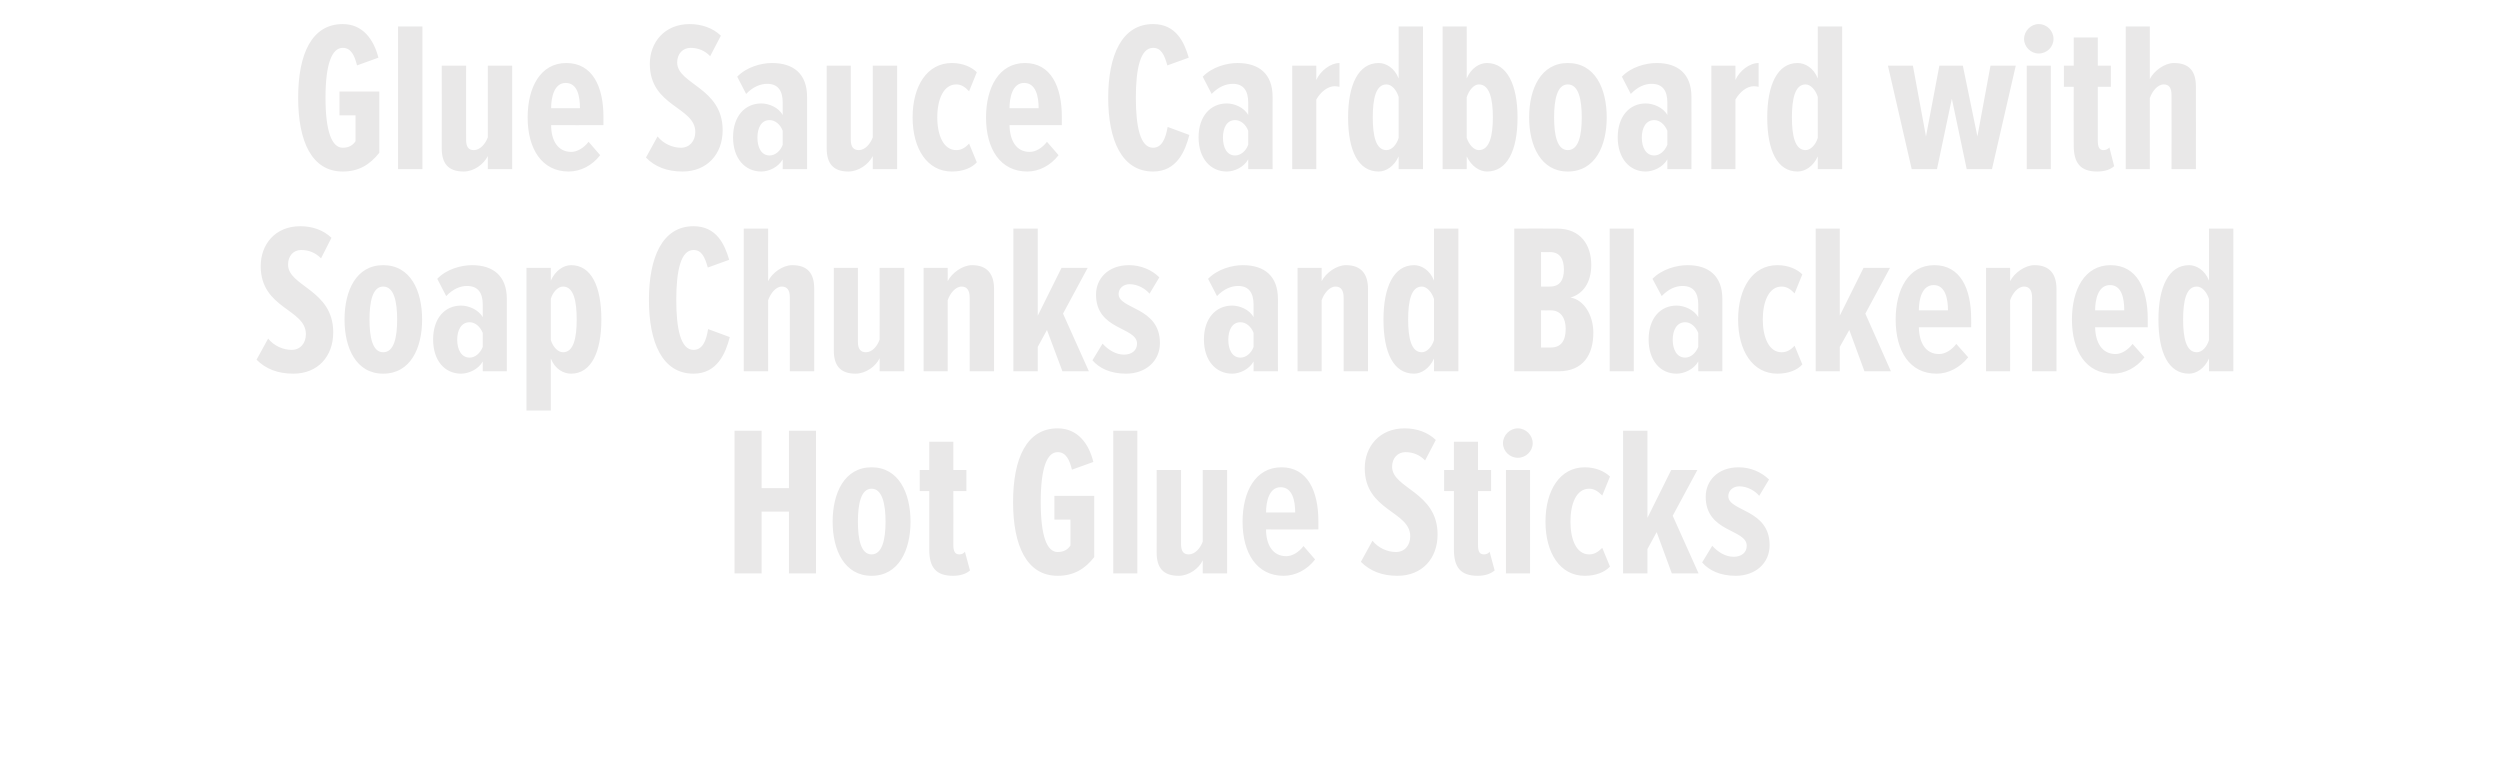 <?xml version="1.0" standalone="no"?><!DOCTYPE svg PUBLIC "-//W3C//DTD SVG 1.1//EN" "http://www.w3.org/Graphics/SVG/1.1/DTD/svg11.dtd"><svg xmlns="http://www.w3.org/2000/svg" version="1.1" width="841px" height="256.1px" viewBox="0 0 841 256.1">  <desc>Glue Sauce Cardboard with Soap Chunks and Blackened Hot Glue Sticks</desc>  <defs/>  <g id="Polygon119109">    <path d="M 265.4 192.9 L 265.4 172.1 L 256.2 172.1 L 256.2 192.9 L 247.1 192.9 L 247.1 144.9 L 256.2 144.9 L 256.2 164.2 L 265.4 164.2 L 265.4 144.9 L 274.5 144.9 L 274.5 192.9 L 265.4 192.9 Z M 280.1 175.5 C 280.1 165.8 284.1 157.2 293.2 157.2 C 302.3 157.2 306.3 165.8 306.3 175.5 C 306.3 185.1 302.3 193.7 293.2 193.7 C 284.1 193.7 280.1 185.1 280.1 175.5 Z M 297.9 175.5 C 297.9 169.6 296.8 164.4 293.2 164.4 C 289.6 164.4 288.6 169.6 288.6 175.5 C 288.6 181.4 289.6 186.5 293.2 186.5 C 296.8 186.5 297.9 181.4 297.9 175.5 Z M 312.6 184.9 C 312.61 184.89 312.6 165.2 312.6 165.2 L 309.4 165.2 L 309.4 158.1 L 312.6 158.1 L 312.6 148.6 L 320.7 148.6 L 320.7 158.1 L 325.1 158.1 L 325.1 165.2 L 320.7 165.2 C 320.7 165.2 320.75 183.3 320.7 183.3 C 320.7 185.5 321.3 186.5 322.7 186.5 C 323.5 186.5 324.2 186.2 324.6 185.6 C 324.6 185.6 326.3 191.9 326.3 191.9 C 325.1 193 323.1 193.7 320.6 193.7 C 314.9 193.7 312.6 190.9 312.6 184.9 Z M 340.8 168.9 C 340.8 154.1 345.4 144.1 355.8 144.1 C 362.5 144.1 366.3 149.2 367.8 155.4 C 367.8 155.4 360.6 158 360.6 158 C 359.8 154.7 358.6 152.1 355.8 152.1 C 352.2 152.1 350.1 157.4 350.1 168.9 C 350.1 180.4 352.2 185.7 355.8 185.7 C 357.8 185.7 359.2 184.9 360.1 183.5 C 360.13 183.52 360.1 174.8 360.1 174.8 L 354.7 174.8 L 354.7 166.8 L 368.1 166.8 C 368.1 166.8 368.13 187.41 368.1 187.4 C 365 191.4 361.2 193.7 355.8 193.7 C 345.4 193.7 340.8 183.6 340.8 168.9 Z M 374.5 192.9 L 374.5 144.9 L 382.6 144.9 L 382.6 192.9 L 374.5 192.9 Z M 404.6 192.9 C 404.6 192.9 404.63 188.49 404.6 188.5 C 403.3 191.3 399.9 193.7 396.5 193.7 C 391.2 193.7 389.1 190.9 389.1 185.9 C 389.15 185.9 389.1 158.1 389.1 158.1 L 397.3 158.1 C 397.3 158.1 397.28 183.02 397.3 183 C 397.3 185.4 398.1 186.5 399.9 186.5 C 402 186.5 403.8 184.4 404.6 182.2 C 404.63 182.15 404.6 158.1 404.6 158.1 L 412.8 158.1 L 412.8 192.9 L 404.6 192.9 Z M 418 175.5 C 418 165.4 422.3 157.2 431.1 157.2 C 439.8 157.2 443.5 165.1 443.5 175.3 C 443.51 175.31 443.5 178.1 443.5 178.1 C 443.5 178.1 425.87 178.12 425.9 178.1 C 425.9 183.2 428.1 187.1 432.7 187.1 C 434.7 187.1 436.9 185.8 438.5 183.7 C 438.5 183.7 442.4 188.2 442.4 188.2 C 439.7 191.7 435.8 193.7 431.8 193.7 C 422.8 193.7 418 186.1 418 175.5 Z M 430.8 163.9 C 426.9 163.9 425.9 168.8 425.9 172.4 C 425.9 172.4 435.7 172.4 435.7 172.4 C 435.7 168.5 434.8 163.9 430.8 163.9 Z M 457.8 189 C 457.8 189 461.7 181.9 461.7 181.9 C 463.7 184.4 466.8 185.7 469.6 185.7 C 472.5 185.7 474.4 183.5 474.4 180.4 C 474.4 171.9 459.1 171.9 459.1 157.5 C 459.1 150.3 464 144.1 472.5 144.1 C 476.6 144.1 480.3 145.4 483 148 C 483 148 479.4 154.9 479.4 154.9 C 477.6 153 475.3 152.1 472.8 152.1 C 470.2 152.1 468.3 154.1 468.3 157 C 468.3 164.4 483.6 165.4 483.6 179.8 C 483.6 187.9 478.4 193.7 470.1 193.7 C 464.9 193.7 460.9 192.1 457.8 189 Z M 489.1 184.9 C 489.08 184.89 489.1 165.2 489.1 165.2 L 485.8 165.2 L 485.8 158.1 L 489.1 158.1 L 489.1 148.6 L 497.2 148.6 L 497.2 158.1 L 501.6 158.1 L 501.6 165.2 L 497.2 165.2 C 497.2 165.2 497.22 183.3 497.2 183.3 C 497.2 185.5 497.7 186.5 499.2 186.5 C 500 186.5 500.7 186.2 501.1 185.6 C 501.1 185.6 502.8 191.9 502.8 191.9 C 501.5 193 499.6 193.7 497.1 193.7 C 491.4 193.7 489.1 190.9 489.1 184.9 Z M 505.6 149.1 C 505.6 146.4 507.9 144.1 510.6 144.1 C 513.3 144.1 515.6 146.4 515.6 149.1 C 515.6 151.8 513.3 154 510.6 154 C 507.9 154 505.6 151.8 505.6 149.1 Z M 506.6 192.9 L 506.6 158.1 L 514.7 158.1 L 514.7 192.9 L 506.6 192.9 Z M 519.9 175.5 C 519.9 164.9 524.8 157.2 533.1 157.2 C 537 157.2 539.9 158.7 541.6 160.3 C 541.6 160.3 539 166.7 539 166.7 C 537.5 165.2 536.2 164.4 534.6 164.4 C 530.3 164.4 528.3 169.4 528.3 175.5 C 528.3 181.5 530.3 186.5 534.6 186.5 C 536.2 186.5 537.5 185.8 539 184.3 C 539 184.3 541.6 190.6 541.6 190.6 C 539.9 192.4 537 193.7 533.1 193.7 C 524.8 193.7 519.9 186 519.9 175.5 Z M 562.4 192.9 L 557.3 179 L 554.2 184.7 L 554.2 192.9 L 546 192.9 L 546 144.9 L 554.2 144.9 L 554.2 174.2 L 562.2 158.1 L 571 158.1 L 562.7 173.5 L 571.4 192.9 L 562.4 192.9 Z M 572.6 189.2 C 572.6 189.2 576 183.6 576 183.6 C 577.9 185.7 580.4 187.3 583.2 187.3 C 585.8 187.3 587.6 185.9 587.6 183.6 C 587.6 177.9 573.8 179.2 573.8 167.1 C 573.8 161.8 577.8 157.2 584.9 157.2 C 588.9 157.2 592.5 158.8 595.1 161.3 C 595.1 161.3 591.8 166.8 591.8 166.8 C 590.5 165.2 587.9 163.6 585.1 163.6 C 582.9 163.6 581.4 165.1 581.4 166.9 C 581.4 172.1 595.3 171.2 595.3 183.4 C 595.3 189.5 590.5 193.7 583.9 193.7 C 578.7 193.7 574.9 191.9 572.6 189.2 Z " stroke="none" fill="#e9e8e8"/>  </g>  <g id="Polygon119108">    <path d="M 86.3 121 C 86.3 121 90.2 113.9 90.2 113.9 C 92.2 116.4 95.3 117.7 98.1 117.7 C 101 117.7 102.9 115.5 102.9 112.4 C 102.9 103.9 87.7 103.9 87.7 89.5 C 87.7 82.3 92.5 76.1 101 76.1 C 105.1 76.1 108.8 77.4 111.5 80 C 111.5 80 108 86.9 108 86.9 C 106.1 85 103.9 84.1 101.3 84.1 C 98.7 84.1 96.9 86.1 96.9 89 C 96.9 96.4 112.1 97.4 112.1 111.8 C 112.1 119.9 106.9 125.7 98.7 125.7 C 93.4 125.7 89.4 124.1 86.3 121 Z M 115.9 107.5 C 115.9 97.8 119.8 89.2 128.9 89.2 C 138.1 89.2 142 97.8 142 107.5 C 142 117.1 138.1 125.7 128.9 125.7 C 119.8 125.7 115.9 117.1 115.9 107.5 Z M 133.6 107.5 C 133.6 101.6 132.6 96.4 128.9 96.4 C 125.3 96.4 124.3 101.6 124.3 107.5 C 124.3 113.4 125.3 118.5 128.9 118.5 C 132.6 118.5 133.6 113.4 133.6 107.5 Z M 162.4 124.9 C 162.4 124.9 162.39 121.57 162.4 121.6 C 160.9 124.3 157.6 125.7 155.1 125.7 C 149.6 125.7 145.7 121.3 145.7 114.2 C 145.7 107.1 149.6 102.8 155.1 102.8 C 157.6 102.8 160.9 104.1 162.4 106.7 C 162.4 106.7 162.4 102.5 162.4 102.5 C 162.4 98.5 160.8 96.2 157.1 96.2 C 154.8 96.2 152.4 97.2 150.1 99.6 C 150.1 99.6 147.1 93.8 147.1 93.8 C 150.2 90.5 155.2 89.2 158.8 89.2 C 165.9 89.2 170.5 92.8 170.5 100.6 C 170.52 100.62 170.5 124.9 170.5 124.9 L 162.4 124.9 Z M 162.4 116.7 C 162.4 116.7 162.4 112 162.4 112 C 161.5 109.8 159.8 108.4 158 108.4 C 155.2 108.4 153.8 111 153.8 114.3 C 153.8 117.6 155.2 120.3 158 120.3 C 159.8 120.3 161.5 118.9 162.4 116.7 Z M 185.3 120.6 C 185.28 120.56 185.3 138.1 185.3 138.1 L 177.1 138.1 L 177.1 90.1 L 185.3 90.1 C 185.3 90.1 185.28 94.42 185.3 94.4 C 186.8 91 189.6 89.2 192.1 89.2 C 198.9 89.2 202.3 96.3 202.3 107.5 C 202.3 118.4 198.9 125.7 192.1 125.7 C 189.6 125.7 186.7 124.2 185.3 120.6 Z M 194 107.5 C 194 101.3 193 96.4 189.4 96.4 C 187.7 96.4 186 98.2 185.3 100.5 C 185.3 100.5 185.3 114.4 185.3 114.4 C 186 116.7 187.7 118.5 189.4 118.5 C 193 118.5 194 113.6 194 107.5 Z M 218.3 100.9 C 218.3 86.6 222.8 76.1 233.3 76.1 C 241.1 76.1 243.8 82.3 245.3 87.4 C 245.3 87.4 238.1 90 238.1 90 C 237.1 86.4 236 84.1 233.3 84.1 C 229 84.1 227.5 91.1 227.5 100.9 C 227.5 110.7 229 117.7 233.3 117.7 C 236.3 117.7 237.6 114.7 238.2 110.7 C 238.2 110.7 245.5 113.4 245.5 113.4 C 244.1 118.8 241.3 125.7 233.3 125.7 C 222.8 125.7 218.3 115.2 218.3 100.9 Z M 265.7 124.9 C 265.7 124.9 265.71 99.97 265.7 100 C 265.7 97.6 264.8 96.4 263 96.4 C 261 96.4 259.2 98.7 258.4 101 C 258.36 100.98 258.4 124.9 258.4 124.9 L 250.2 124.9 L 250.2 76.9 L 258.4 76.9 C 258.4 76.9 258.36 94.64 258.4 94.6 C 259.7 91.8 263.3 89.2 266.5 89.2 C 271.8 89.2 273.9 92.1 273.9 97.1 C 273.91 97.09 273.9 124.9 273.9 124.9 L 265.7 124.9 Z M 295.9 124.9 C 295.9 124.9 295.95 120.49 295.9 120.5 C 294.6 123.3 291.2 125.7 287.8 125.7 C 282.6 125.7 280.5 122.9 280.5 117.9 C 280.47 117.9 280.5 90.1 280.5 90.1 L 288.6 90.1 C 288.6 90.1 288.6 115.02 288.6 115 C 288.6 117.4 289.5 118.5 291.3 118.5 C 293.4 118.5 295.2 116.4 295.9 114.2 C 295.95 114.15 295.9 90.1 295.9 90.1 L 304.2 90.1 L 304.2 124.9 L 295.9 124.9 Z M 326.2 124.9 C 326.2 124.9 326.18 100.11 326.2 100.1 C 326.2 97.7 325.3 96.4 323.5 96.4 C 321.4 96.4 319.6 98.7 318.8 101 C 318.84 100.98 318.8 124.9 318.8 124.9 L 310.7 124.9 L 310.7 90.1 L 318.8 90.1 C 318.8 90.1 318.84 94.64 318.8 94.6 C 320.2 91.8 323.8 89.2 327 89.2 C 332.2 89.2 334.4 92.3 334.4 97.2 C 334.39 97.16 334.4 124.9 334.4 124.9 L 326.2 124.9 Z M 357.4 124.9 L 352.2 111 L 349.1 116.7 L 349.1 124.9 L 340.9 124.9 L 340.9 76.9 L 349.1 76.9 L 349.1 106.2 L 357.1 90.1 L 365.9 90.1 L 357.6 105.5 L 366.3 124.9 L 357.4 124.9 Z M 367.5 121.2 C 367.5 121.2 370.9 115.6 370.9 115.6 C 372.8 117.7 375.4 119.3 378.1 119.3 C 380.7 119.3 382.5 117.9 382.5 115.6 C 382.5 109.9 368.7 111.2 368.7 99.1 C 368.7 93.8 372.7 89.2 379.8 89.2 C 383.8 89.2 387.5 90.8 390 93.3 C 390 93.3 386.7 98.8 386.7 98.8 C 385.4 97.2 382.8 95.6 380 95.6 C 377.8 95.6 376.3 97.1 376.3 98.9 C 376.3 104.1 390.2 103.2 390.2 115.4 C 390.2 121.5 385.4 125.7 378.8 125.7 C 373.6 125.7 369.8 123.9 367.5 121.2 Z M 421.7 124.9 C 421.7 124.9 421.73 121.57 421.7 121.6 C 420.2 124.3 417 125.7 414.5 125.7 C 409 125.7 405 121.3 405 114.2 C 405 107.1 409 102.8 414.5 102.8 C 417 102.8 420.3 104.1 421.7 106.7 C 421.7 106.7 421.7 102.5 421.7 102.5 C 421.7 98.5 420.1 96.2 416.5 96.2 C 414.2 96.2 411.7 97.2 409.4 99.6 C 409.4 99.6 406.4 93.8 406.4 93.8 C 409.6 90.5 414.5 89.2 418.1 89.2 C 425.3 89.2 429.9 92.8 429.9 100.6 C 429.86 100.62 429.9 124.9 429.9 124.9 L 421.7 124.9 Z M 421.7 116.7 C 421.7 116.7 421.7 112 421.7 112 C 420.9 109.8 419.1 108.4 417.3 108.4 C 414.5 108.4 413.2 111 413.2 114.3 C 413.2 117.6 414.5 120.3 417.3 120.3 C 419.1 120.3 420.9 118.9 421.7 116.7 Z M 452 124.9 C 452 124.9 451.97 100.11 452 100.1 C 452 97.7 451.1 96.4 449.3 96.4 C 447.2 96.4 445.4 98.7 444.6 101 C 444.62 100.98 444.6 124.9 444.6 124.9 L 436.5 124.9 L 436.5 90.1 L 444.6 90.1 C 444.6 90.1 444.62 94.64 444.6 94.6 C 446 91.8 449.6 89.2 452.8 89.2 C 458 89.2 460.2 92.3 460.2 97.2 C 460.18 97.16 460.2 124.9 460.2 124.9 L 452 124.9 Z M 482.4 124.9 C 482.4 124.9 482.42 120.56 482.4 120.6 C 480.9 124 478.1 125.7 475.7 125.7 C 468.8 125.7 465.4 118.7 465.4 107.5 C 465.4 96.6 468.8 89.2 475.7 89.2 C 478.1 89.2 481 90.8 482.4 94.4 C 482.42 94.42 482.4 76.9 482.4 76.9 L 490.6 76.9 L 490.6 124.9 L 482.4 124.9 Z M 482.4 114.4 C 482.4 114.4 482.4 100.6 482.4 100.6 C 481.7 98.3 480 96.4 478.3 96.4 C 474.7 96.4 473.7 101.3 473.7 107.5 C 473.7 113.6 474.7 118.5 478.3 118.5 C 480 118.5 481.7 116.7 482.4 114.4 Z M 509.4 124.9 L 509.4 76.9 C 509.4 76.9 523.82 76.86 523.8 76.9 C 531.8 76.9 535.3 82.5 535.3 89.1 C 535.3 95.1 532.5 98.9 528.3 100.1 C 532.8 100.8 536 106 536 111.9 C 536 119.3 532.6 124.9 524.3 124.9 C 524.33 124.88 509.4 124.9 509.4 124.9 Z M 526.1 90.7 C 526.1 87.2 524.8 84.8 521.4 84.8 C 521.45 84.85 518.4 84.8 518.4 84.8 L 518.4 96.4 C 518.4 96.4 521.45 96.44 521.4 96.4 C 524.8 96.4 526.1 94.1 526.1 90.7 Z M 526.7 110.6 C 526.7 107.1 525.1 104.4 521.7 104.4 C 521.73 104.43 518.4 104.4 518.4 104.4 L 518.4 116.9 C 518.4 116.9 521.73 116.89 521.7 116.9 C 525.1 116.9 526.7 114.7 526.7 110.6 Z M 541.5 124.9 L 541.5 76.9 L 549.6 76.9 L 549.6 124.9 L 541.5 124.9 Z M 571.3 124.9 C 571.3 124.9 571.27 121.57 571.3 121.6 C 569.8 124.3 566.5 125.7 564 125.7 C 558.5 125.7 554.6 121.3 554.6 114.2 C 554.6 107.1 558.5 102.8 564 102.8 C 566.5 102.8 569.8 104.1 571.3 106.7 C 571.3 106.7 571.3 102.5 571.3 102.5 C 571.3 98.5 569.7 96.2 566 96.2 C 563.7 96.2 561.3 97.2 559 99.6 C 559 99.6 555.9 93.8 555.9 93.8 C 559.1 90.5 564.1 89.2 567.7 89.2 C 574.8 89.2 579.4 92.8 579.4 100.6 C 579.41 100.62 579.4 124.9 579.4 124.9 L 571.3 124.9 Z M 571.3 116.7 C 571.3 116.7 571.3 112 571.3 112 C 570.4 109.8 568.7 108.4 566.9 108.4 C 564.1 108.4 562.7 111 562.7 114.3 C 562.7 117.6 564.1 120.3 566.9 120.3 C 568.7 120.3 570.4 118.9 571.3 116.7 Z M 584.7 107.5 C 584.7 96.9 589.6 89.2 597.9 89.2 C 601.8 89.2 604.7 90.7 606.3 92.3 C 606.3 92.3 603.7 98.7 603.7 98.7 C 602.3 97.2 601 96.4 599.3 96.4 C 595.1 96.4 593 101.4 593 107.5 C 593 113.5 595.1 118.5 599.3 118.5 C 601 118.5 602.3 117.8 603.7 116.3 C 603.7 116.3 606.3 122.6 606.3 122.6 C 604.7 124.4 601.8 125.7 597.9 125.7 C 589.6 125.7 584.7 118 584.7 107.5 Z M 627.2 124.9 L 622.1 111 L 618.9 116.7 L 618.9 124.9 L 610.8 124.9 L 610.8 76.9 L 618.9 76.9 L 618.9 106.2 L 626.9 90.1 L 635.8 90.1 L 627.5 105.5 L 636.1 124.9 L 627.2 124.9 Z M 637.7 107.5 C 637.7 97.4 642 89.2 650.7 89.2 C 659.5 89.2 663.1 97.1 663.1 107.3 C 663.14 107.31 663.1 110.1 663.1 110.1 C 663.1 110.1 645.5 110.12 645.5 110.1 C 645.6 115.2 647.7 119.1 652.3 119.1 C 654.3 119.1 656.5 117.8 658.1 115.7 C 658.1 115.7 662.1 120.2 662.1 120.2 C 659.3 123.7 655.4 125.7 651.5 125.7 C 642.4 125.7 637.7 118.1 637.7 107.5 Z M 650.5 95.9 C 646.5 95.9 645.5 100.8 645.5 104.4 C 645.5 104.4 655.3 104.4 655.3 104.4 C 655.3 100.5 654.4 95.9 650.5 95.9 Z M 683.6 124.9 C 683.6 124.9 683.59 100.11 683.6 100.1 C 683.6 97.7 682.7 96.4 680.9 96.4 C 678.8 96.4 677 98.7 676.2 101 C 676.24 100.98 676.2 124.9 676.2 124.9 L 668.1 124.9 L 668.1 90.1 L 676.2 90.1 C 676.2 90.1 676.24 94.64 676.2 94.6 C 677.6 91.8 681.2 89.2 684.4 89.2 C 689.6 89.2 691.8 92.3 691.8 97.2 C 691.8 97.16 691.8 124.9 691.8 124.9 L 683.6 124.9 Z M 697 107.5 C 697 97.4 701.3 89.2 710 89.2 C 718.8 89.2 722.5 97.1 722.5 107.3 C 722.47 107.31 722.5 110.1 722.5 110.1 C 722.5 110.1 704.83 110.12 704.8 110.1 C 704.9 115.2 707.1 119.1 711.7 119.1 C 713.6 119.1 715.8 117.8 717.4 115.7 C 717.4 115.7 721.4 120.2 721.4 120.2 C 718.7 123.7 714.8 125.7 710.8 125.7 C 701.7 125.7 697 118.1 697 107.5 Z M 709.8 95.9 C 705.8 95.9 704.8 100.8 704.8 104.4 C 704.8 104.4 714.6 104.4 714.6 104.4 C 714.6 100.5 713.8 95.9 709.8 95.9 Z M 743.1 124.9 C 743.1 124.9 743.13 120.56 743.1 120.6 C 741.6 124 738.8 125.7 736.4 125.7 C 729.5 125.7 726.1 118.7 726.1 107.5 C 726.1 96.6 729.5 89.2 736.4 89.2 C 738.8 89.2 741.7 90.8 743.1 94.4 C 743.13 94.42 743.1 76.9 743.1 76.9 L 751.3 76.9 L 751.3 124.9 L 743.1 124.9 Z M 743.1 114.4 C 743.1 114.4 743.1 100.6 743.1 100.6 C 742.4 98.3 740.8 96.4 739 96.4 C 735.4 96.4 734.4 101.3 734.4 107.5 C 734.4 113.6 735.4 118.5 739 118.5 C 740.8 118.5 742.4 116.7 743.1 114.4 Z " stroke="none" fill="#e9e8e8"/>  </g>  <g id="Polygon119107">    <path d="M 100.3 32.9 C 100.3 18.1 104.9 8.1 115.3 8.1 C 122 8.1 125.7 13.2 127.3 19.4 C 127.3 19.4 120.1 22 120.1 22 C 119.3 18.7 118.1 16.1 115.3 16.1 C 111.7 16.1 109.5 21.4 109.5 32.9 C 109.5 44.4 111.7 49.7 115.3 49.7 C 117.3 49.7 118.7 48.9 119.6 47.5 C 119.62 47.52 119.6 38.8 119.6 38.8 L 114.2 38.8 L 114.2 30.8 L 127.6 30.8 C 127.6 30.8 127.61 51.41 127.6 51.4 C 124.4 55.4 120.7 57.7 115.3 57.7 C 104.9 57.7 100.3 47.6 100.3 32.9 Z M 133.9 56.9 L 133.9 8.9 L 142.1 8.9 L 142.1 56.9 L 133.9 56.9 Z M 164.1 56.9 C 164.1 56.9 164.12 52.49 164.1 52.5 C 162.7 55.3 159.4 57.7 156 57.7 C 150.7 57.7 148.6 54.9 148.6 49.9 C 148.64 49.9 148.6 22.1 148.6 22.1 L 156.8 22.1 C 156.8 22.1 156.77 47.02 156.8 47 C 156.8 49.4 157.6 50.5 159.4 50.5 C 161.5 50.5 163.3 48.4 164.1 46.2 C 164.12 46.15 164.1 22.1 164.1 22.1 L 172.3 22.1 L 172.3 56.9 L 164.1 56.9 Z M 177.5 39.5 C 177.5 29.4 181.8 21.2 190.5 21.2 C 199.3 21.2 203 29.1 203 39.3 C 203 39.31 203 42.1 203 42.1 C 203 42.1 185.36 42.12 185.4 42.1 C 185.4 47.2 187.6 51.1 192.2 51.1 C 194.1 51.1 196.4 49.8 198 47.7 C 198 47.7 201.9 52.2 201.9 52.2 C 199.2 55.7 195.3 57.7 191.3 57.7 C 182.3 57.7 177.5 50.1 177.5 39.5 Z M 190.3 27.9 C 186.4 27.9 185.4 32.8 185.4 36.4 C 185.4 36.4 195.1 36.4 195.1 36.4 C 195.1 32.5 194.3 27.9 190.3 27.9 Z M 217.3 53 C 217.3 53 221.2 45.9 221.2 45.9 C 223.2 48.4 226.3 49.7 229.1 49.7 C 231.9 49.7 233.9 47.5 233.9 44.4 C 233.9 35.9 218.6 35.9 218.6 21.5 C 218.6 14.3 223.5 8.1 232 8.1 C 236 8.1 239.8 9.4 242.5 12 C 242.5 12 238.9 18.9 238.9 18.9 C 237.1 17 234.8 16.1 232.3 16.1 C 229.7 16.1 227.8 18.1 227.8 21 C 227.8 28.4 243.1 29.4 243.1 43.8 C 243.1 51.9 237.8 57.7 229.6 57.7 C 224.4 57.7 220.3 56.1 217.3 53 Z M 263.3 56.9 C 263.3 56.9 263.33 53.57 263.3 53.6 C 261.8 56.3 258.6 57.7 256.1 57.7 C 250.6 57.7 246.6 53.3 246.6 46.2 C 246.6 39.1 250.6 34.8 256.1 34.8 C 258.6 34.8 261.9 36.1 263.3 38.7 C 263.3 38.7 263.3 34.5 263.3 34.5 C 263.3 30.5 261.7 28.2 258.1 28.2 C 255.8 28.2 253.3 29.2 251 31.6 C 251 31.6 248 25.8 248 25.8 C 251.2 22.5 256.1 21.2 259.7 21.2 C 266.9 21.2 271.5 24.8 271.5 32.6 C 271.47 32.62 271.5 56.9 271.5 56.9 L 263.3 56.9 Z M 263.3 48.7 C 263.3 48.7 263.3 44 263.3 44 C 262.5 41.8 260.7 40.4 258.9 40.4 C 256.1 40.4 254.8 43 254.8 46.3 C 254.8 49.6 256.1 52.3 258.9 52.3 C 260.7 52.3 262.5 50.9 263.3 48.7 Z M 293.6 56.9 C 293.6 56.9 293.57 52.49 293.6 52.5 C 292.2 55.3 288.8 57.7 285.4 57.7 C 280.2 57.7 278.1 54.9 278.1 49.9 C 278.09 49.9 278.1 22.1 278.1 22.1 L 286.2 22.1 C 286.2 22.1 286.23 47.02 286.2 47 C 286.2 49.4 287.1 50.5 288.9 50.5 C 291 50.5 292.8 48.4 293.6 46.2 C 293.57 46.15 293.6 22.1 293.6 22.1 L 301.8 22.1 L 301.8 56.9 L 293.6 56.9 Z M 307 39.5 C 307 28.9 311.9 21.2 320.2 21.2 C 324.1 21.2 327 22.7 328.6 24.3 C 328.6 24.3 326 30.7 326 30.7 C 324.6 29.2 323.3 28.4 321.7 28.4 C 317.4 28.4 315.3 33.4 315.3 39.5 C 315.3 45.5 317.4 50.5 321.7 50.5 C 323.3 50.5 324.6 49.8 326 48.3 C 326 48.3 328.6 54.6 328.6 54.6 C 327 56.4 324.1 57.7 320.2 57.7 C 311.9 57.7 307 50 307 39.5 Z M 331.7 39.5 C 331.7 29.4 336.1 21.2 344.8 21.2 C 353.5 21.2 357.2 29.1 357.2 39.3 C 357.22 39.31 357.2 42.1 357.2 42.1 C 357.2 42.1 339.58 42.12 339.6 42.1 C 339.7 47.2 341.8 51.1 346.4 51.1 C 348.4 51.1 350.6 49.8 352.2 47.7 C 352.2 47.7 356.1 52.2 356.1 52.2 C 353.4 55.7 349.5 57.7 345.6 57.7 C 336.5 57.7 331.7 50.1 331.7 39.5 Z M 344.5 27.9 C 340.6 27.9 339.6 32.8 339.6 36.4 C 339.6 36.4 349.4 36.4 349.4 36.4 C 349.4 32.5 348.5 27.9 344.5 27.9 Z M 372.8 32.9 C 372.8 18.6 377.4 8.1 387.9 8.1 C 395.7 8.1 398.4 14.3 399.9 19.4 C 399.9 19.4 392.7 22 392.7 22 C 391.7 18.4 390.6 16.1 387.9 16.1 C 383.6 16.1 382.1 23.1 382.1 32.9 C 382.1 42.7 383.6 49.7 387.9 49.7 C 390.8 49.7 392.1 46.7 392.8 42.7 C 392.8 42.7 400.1 45.4 400.1 45.4 C 398.7 50.8 395.9 57.7 387.9 57.7 C 377.4 57.7 372.8 47.2 372.8 32.9 Z M 419.9 56.9 C 419.9 56.9 419.93 53.57 419.9 53.6 C 418.4 56.3 415.2 57.7 412.7 57.7 C 407.2 57.7 403.2 53.3 403.2 46.2 C 403.2 39.1 407.2 34.8 412.7 34.8 C 415.2 34.8 418.5 36.1 419.9 38.7 C 419.9 38.7 419.9 34.5 419.9 34.5 C 419.9 30.5 418.3 28.2 414.7 28.2 C 412.4 28.2 409.9 29.2 407.6 31.6 C 407.6 31.6 404.6 25.8 404.6 25.8 C 407.8 22.5 412.7 21.2 416.3 21.2 C 423.5 21.2 428.1 24.8 428.1 32.6 C 428.06 32.62 428.1 56.9 428.1 56.9 L 419.9 56.9 Z M 419.9 48.7 C 419.9 48.7 419.9 44 419.9 44 C 419.1 41.8 417.3 40.4 415.5 40.4 C 412.7 40.4 411.4 43 411.4 46.3 C 411.4 49.6 412.7 52.3 415.5 52.3 C 417.3 52.3 419.1 50.9 419.9 48.7 Z M 434.7 56.9 L 434.7 22.1 L 442.8 22.1 C 442.8 22.1 442.82 26.93 442.8 26.9 C 444.2 23.8 447.6 21.2 450.6 21.2 C 450.6 21.2 450.6 29.2 450.6 29.2 C 450.1 29.1 449.5 29 449 29 C 446.6 29 444.2 31 442.8 33.5 C 442.82 33.48 442.8 56.9 442.8 56.9 L 434.7 56.9 Z M 470.5 56.9 C 470.5 56.9 470.54 52.56 470.5 52.6 C 469 56 466.2 57.7 463.8 57.7 C 456.9 57.7 453.5 50.7 453.5 39.5 C 453.5 28.6 456.9 21.2 463.8 21.2 C 466.2 21.2 469.1 22.8 470.5 26.4 C 470.54 26.42 470.5 8.9 470.5 8.9 L 478.7 8.9 L 478.7 56.9 L 470.5 56.9 Z M 470.5 46.4 C 470.5 46.4 470.5 32.6 470.5 32.6 C 469.8 30.3 468.2 28.4 466.4 28.4 C 462.8 28.4 461.8 33.3 461.8 39.5 C 461.8 45.6 462.8 50.5 466.4 50.5 C 468.2 50.5 469.8 48.7 470.5 46.4 Z M 497.5 50.5 C 501.1 50.5 502.2 45.6 502.2 39.5 C 502.2 33.3 501.1 28.4 497.5 28.4 C 495.8 28.4 494.2 30.3 493.4 32.7 C 493.4 32.7 493.4 46.4 493.4 46.4 C 494.2 48.7 495.8 50.5 497.5 50.5 Z M 485.3 56.9 L 485.3 8.9 L 493.4 8.9 C 493.4 8.9 493.44 26.42 493.4 26.4 C 494.9 22.8 497.8 21.2 500.2 21.2 C 507 21.2 510.5 28.6 510.5 39.5 C 510.5 50.7 507 57.7 500.2 57.7 C 497.8 57.7 495 56 493.4 52.6 C 493.44 52.56 493.4 56.9 493.4 56.9 L 485.3 56.9 Z M 514.4 39.5 C 514.4 29.8 518.4 21.2 527.4 21.2 C 536.6 21.2 540.5 29.8 540.5 39.5 C 540.5 49.1 536.6 57.7 527.4 57.7 C 518.4 57.7 514.4 49.1 514.4 39.5 Z M 532.1 39.5 C 532.1 33.6 531.1 28.4 527.4 28.4 C 523.8 28.4 522.8 33.6 522.8 39.5 C 522.8 45.4 523.8 50.5 527.4 50.5 C 531.1 50.5 532.1 45.4 532.1 39.5 Z M 560.9 56.9 C 560.9 56.9 560.9 53.57 560.9 53.6 C 559.4 56.3 556.1 57.7 553.6 57.7 C 548.2 57.7 544.2 53.3 544.2 46.2 C 544.2 39.1 548.2 34.8 553.6 34.8 C 556.1 34.8 559.5 36.1 560.9 38.7 C 560.9 38.7 560.9 34.5 560.9 34.5 C 560.9 30.5 559.3 28.2 555.6 28.2 C 553.3 28.2 550.9 29.2 548.6 31.6 C 548.6 31.6 545.6 25.8 545.6 25.8 C 548.7 22.5 553.7 21.2 557.3 21.2 C 564.4 21.2 569 24.8 569 32.6 C 569.04 32.62 569 56.9 569 56.9 L 560.9 56.9 Z M 560.9 48.7 C 560.9 48.7 560.9 44 560.9 44 C 560 41.8 558.3 40.4 556.5 40.4 C 553.7 40.4 552.3 43 552.3 46.3 C 552.3 49.6 553.7 52.3 556.5 52.3 C 558.3 52.3 560 50.9 560.9 48.7 Z M 575.7 56.9 L 575.7 22.1 L 583.8 22.1 C 583.8 22.1 583.8 26.93 583.8 26.9 C 585.2 23.8 588.5 21.2 591.6 21.2 C 591.6 21.2 591.6 29.2 591.6 29.2 C 591.1 29.1 590.5 29 590 29 C 587.6 29 585.2 31 583.8 33.5 C 583.8 33.48 583.8 56.9 583.8 56.9 L 575.7 56.9 Z M 611.5 56.9 C 611.5 56.9 611.52 52.56 611.5 52.6 C 610 56 607.2 57.7 604.7 57.7 C 597.9 57.7 594.5 50.7 594.5 39.5 C 594.5 28.6 597.9 21.2 604.7 21.2 C 607.2 21.2 610.1 22.8 611.5 26.4 C 611.52 26.42 611.5 8.9 611.5 8.9 L 619.7 8.9 L 619.7 56.9 L 611.5 56.9 Z M 611.5 46.4 C 611.5 46.4 611.5 32.6 611.5 32.6 C 610.8 30.3 609.1 28.4 607.4 28.4 C 603.8 28.4 602.8 33.3 602.8 39.5 C 602.8 45.6 603.8 50.5 607.4 50.5 C 609.1 50.5 610.8 48.7 611.5 46.4 Z M 661.6 56.9 L 656.6 33.2 L 651.6 56.9 L 643.1 56.9 L 635.1 22.1 L 643.5 22.1 L 647.9 45.9 L 652.4 22.1 L 660.3 22.1 L 665.2 45.9 L 669.6 22.1 L 678.1 22.1 L 670.1 56.9 L 661.6 56.9 Z M 680.9 13.1 C 680.9 10.4 683.2 8.1 685.8 8.1 C 688.6 8.1 690.8 10.4 690.8 13.1 C 690.8 15.8 688.6 18 685.8 18 C 683.2 18 680.9 15.8 680.9 13.1 Z M 681.8 56.9 L 681.8 22.1 L 689.9 22.1 L 689.9 56.9 L 681.8 56.9 Z M 697.6 48.9 C 697.55 48.89 697.6 29.2 697.6 29.2 L 694.3 29.2 L 694.3 22.1 L 697.6 22.1 L 697.6 12.6 L 705.7 12.6 L 705.7 22.1 L 710.1 22.1 L 710.1 29.2 L 705.7 29.2 C 705.7 29.2 705.69 47.3 705.7 47.3 C 705.7 49.5 706.2 50.5 707.6 50.5 C 708.4 50.5 709.1 50.2 709.6 49.6 C 709.6 49.6 711.2 55.9 711.2 55.9 C 710 57 708.1 57.7 705.5 57.7 C 699.9 57.7 697.6 54.9 697.6 48.9 Z M 730.5 56.9 C 730.5 56.9 730.53 31.97 730.5 32 C 730.5 29.6 729.7 28.4 727.9 28.4 C 725.8 28.4 724 30.7 723.2 33 C 723.19 32.98 723.2 56.9 723.2 56.9 L 715.1 56.9 L 715.1 8.9 L 723.2 8.9 C 723.2 8.9 723.19 26.64 723.2 26.6 C 724.6 23.8 728.2 21.2 731.3 21.2 C 736.6 21.2 738.7 24.1 738.7 29.1 C 738.74 29.09 738.7 56.9 738.7 56.9 L 730.5 56.9 Z " stroke="none" fill="#e9e8e8"/>  </g></svg>